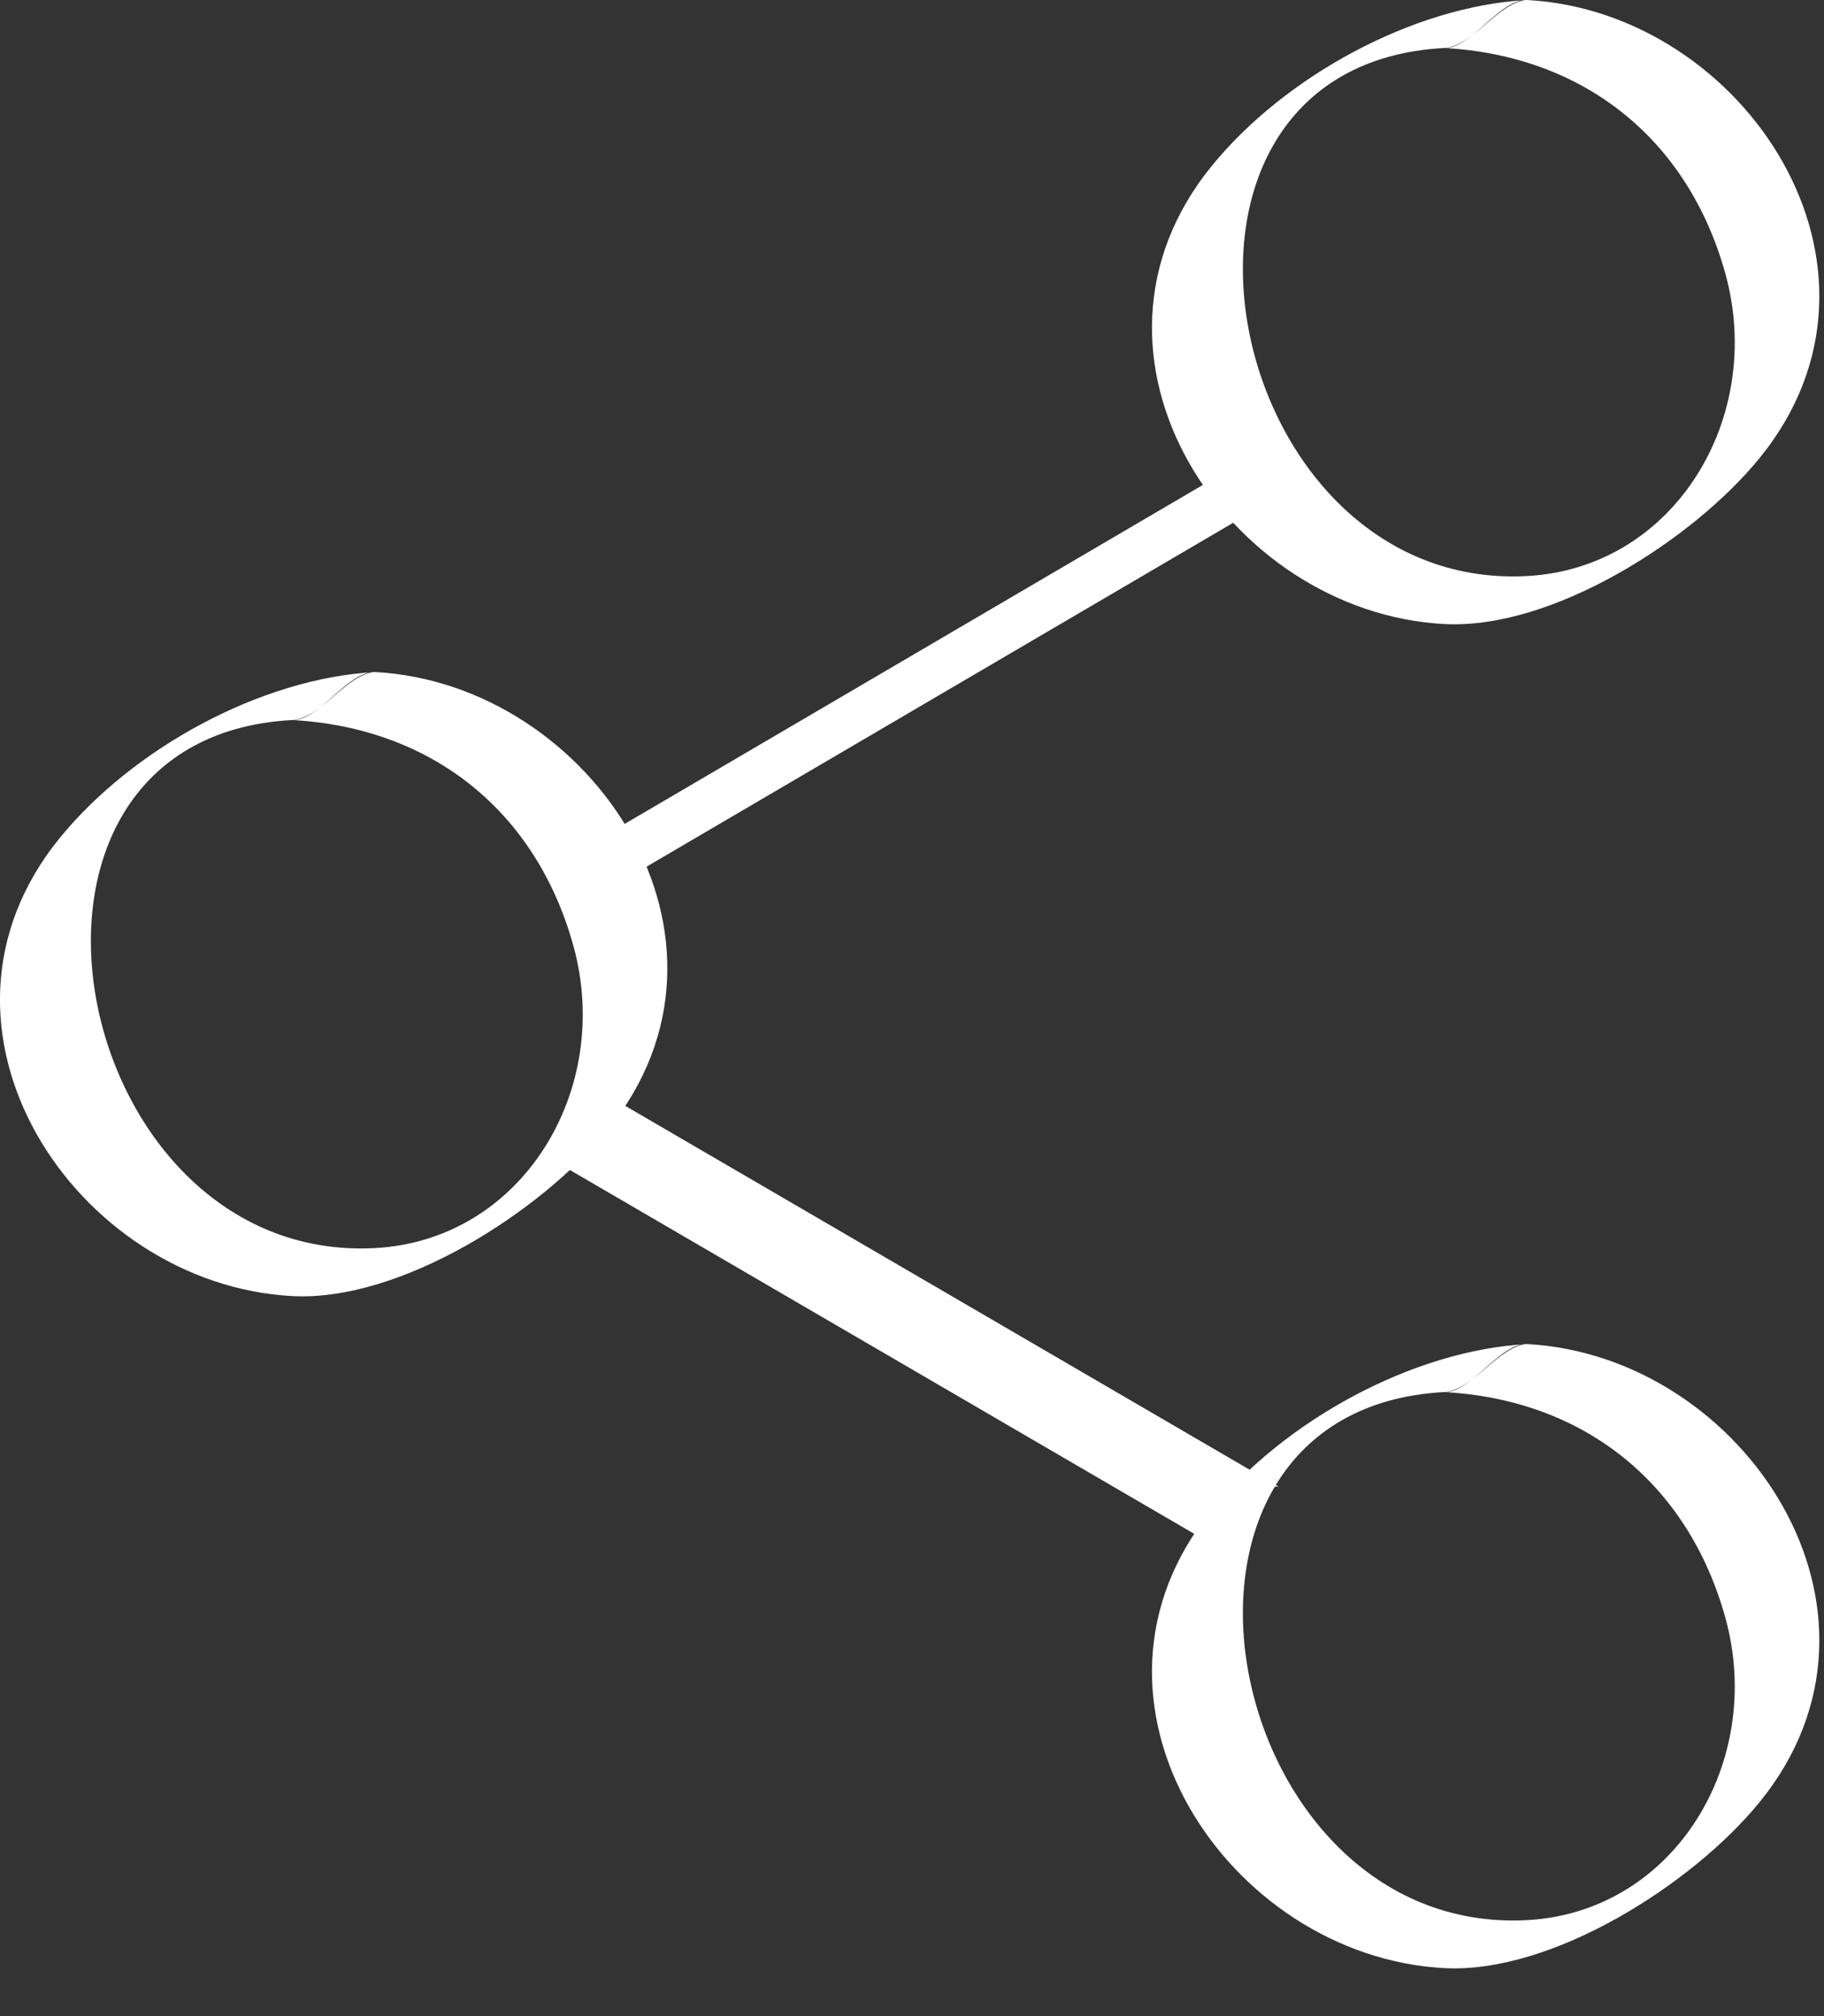 <?xml version="1.0" encoding="UTF-8"?>
<svg width="19px" height="21px" viewBox="0 0 19 21" version="1.1" xmlns="http://www.w3.org/2000/svg" xmlns:xlink="http://www.w3.org/1999/xlink">
    <rect x="0" y="0" width="19" height="21" fill="#333333" stroke="none"/>
    <!-- Generator: Sketch 61 (89581) - https://sketch.com -->
    <title>Share</title>
    <desc>Created with Sketch.</desc>
    <g id="Share" stroke="none" stroke-width="1" fill="none" fill-rule="evenodd">
        <g id="Group-6" fill="#FFFFFF">
            <path d="M15.043,0.5 C16.498,0.579 17.587,1.45 17.974,2.856 C18.385,4.352 17.442,5.917 15.908,6 C12.697,6.173 11.647,0.683 15.043,0.5 C15.343,0.484 15.615,0.016 15.908,0 C14.715,0.064 13.379,0.799 12.622,1.729 C11.011,3.706 12.781,6.378 15.043,6.5 C16.172,6.561 17.64,5.619 18.329,4.771 C19.94,2.794 18.17,0.122 15.908,0 C15.626,-0.015 15.317,0.515 15.043,0.5" id="Fill-19"></path>
            <path d="M3.043,7.5 C4.498,7.579 5.587,8.45 5.974,9.856 C6.385,11.352 5.441,12.917 3.908,13 C0.697,13.173 -0.353,7.683 3.043,7.5 C3.343,7.484 3.615,7.016 3.908,7 C2.715,7.064 1.379,7.799 0.622,8.729 C-0.989,10.706 0.781,13.378 3.043,13.5 C4.172,13.561 5.64,12.619 6.329,11.771 C7.94,9.794 6.17,7.122 3.908,7 C3.626,6.985 3.317,7.515 3.043,7.5" id="Fill-21"></path>
            <path d="M15.043,14.5 C16.498,14.578 17.587,15.45 17.974,16.856 C18.385,18.352 17.441,19.917 15.908,20 C12.697,20.173 11.647,14.683 15.043,14.5 C15.343,14.483 15.615,14.016 15.908,14 C14.715,14.064 13.379,14.799 12.622,15.729 C11.011,17.706 12.781,20.378 15.043,20.5 C16.172,20.561 17.64,19.619 18.329,18.771 C19.94,16.794 18.17,14.122 15.908,14 C15.626,13.984 15.317,14.515 15.043,14.5" id="Fill-23"></path>
            <path d="M5.633,12.01 C7.909,13.337 10.186,14.663 12.463,15.99 C12.612,16.077 13.192,15.41 13.328,15.49 C11.052,14.163 8.776,12.837 6.498,11.51 C6.35,11.423 5.77,12.09 5.633,12.01" id="Fill-25"></path>
            <polygon id="Path-2" fill-rule="nonzero" points="12.617 5 12.87 5.431 6.253 9.31 6 8.879"></polygon>
        </g>
    </g>
</svg>